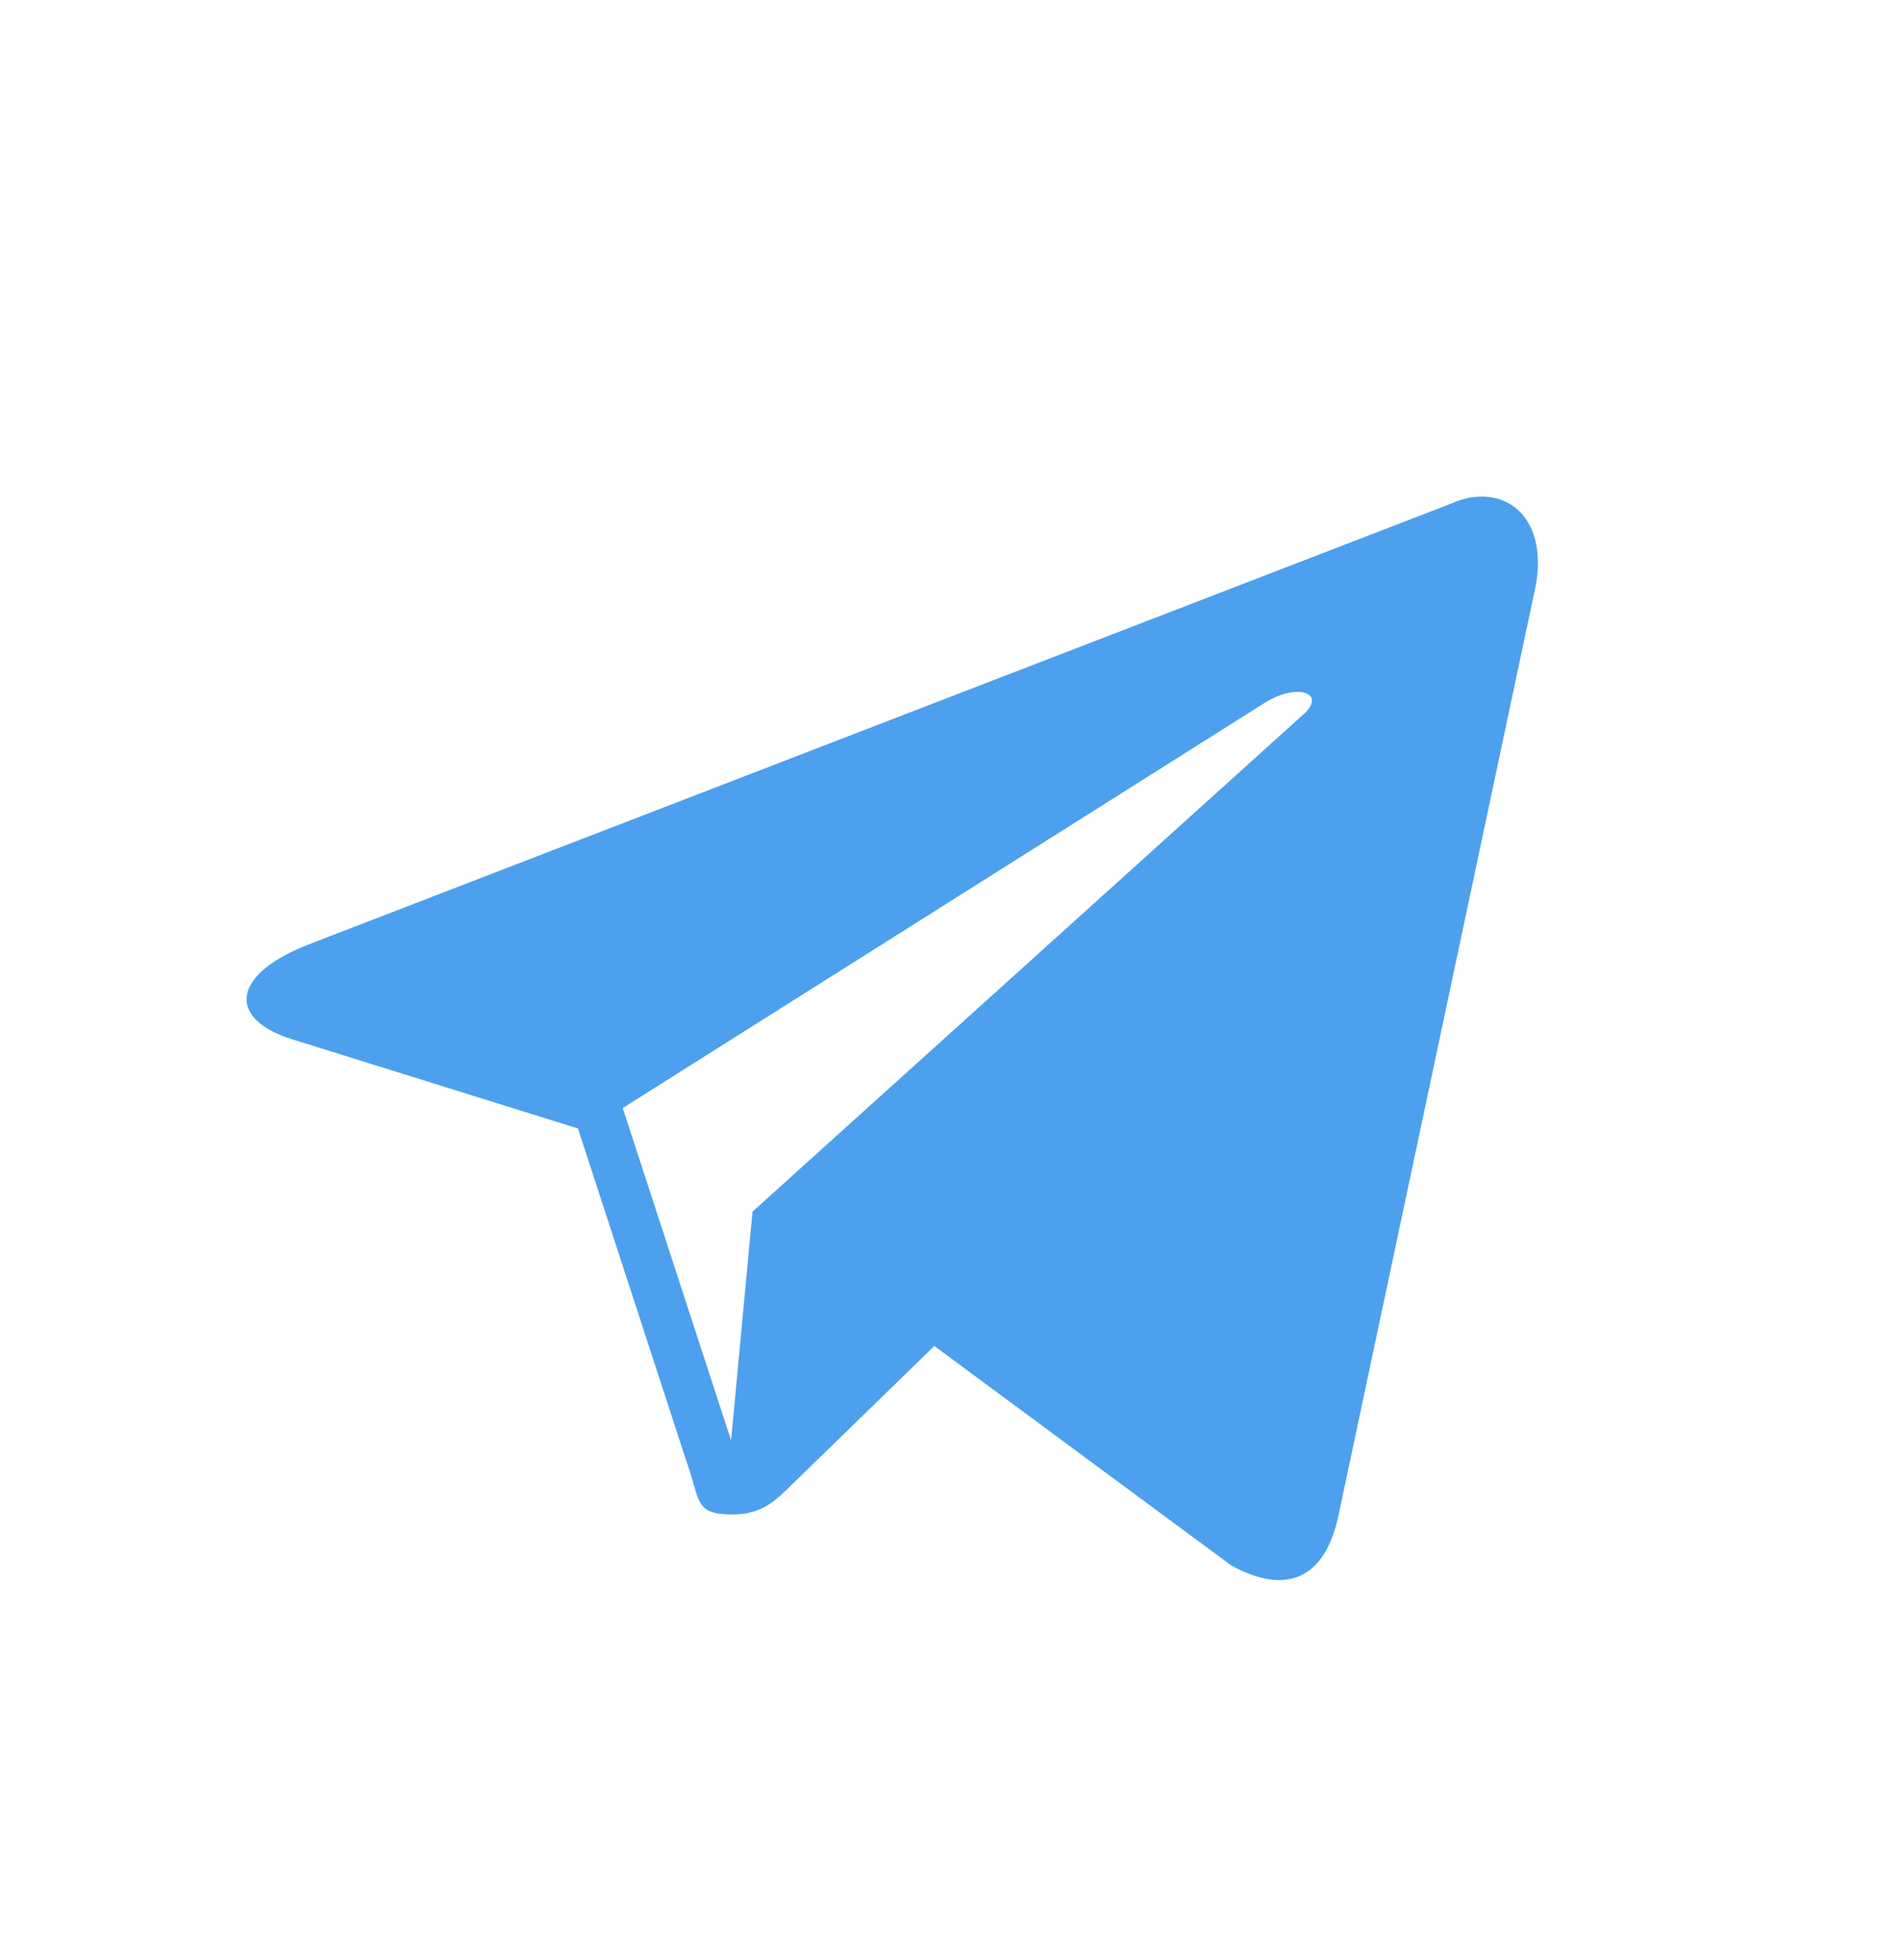 <svg width="32" height="33" viewBox="0 0 32 33" fill="none" xmlns="http://www.w3.org/2000/svg">
<path d="M24.434 8.481L5.168 15.912C3.853 16.439 3.861 17.173 4.929 17.5L9.734 18.999L11.572 24.636C11.796 25.253 11.685 25.497 12.333 25.497C12.833 25.497 13.055 25.27 13.333 24.998C13.511 24.824 14.562 23.802 15.736 22.661L20.734 26.354C21.653 26.861 22.317 26.598 22.546 25.499L25.827 10.039C26.163 8.692 25.314 8.082 24.434 8.481ZM10.488 18.655L21.318 11.822C21.858 11.494 22.354 11.67 21.947 12.032L12.674 20.399L12.313 24.25L10.488 18.655Z" fill="#4DA0ED"/>
</svg>
